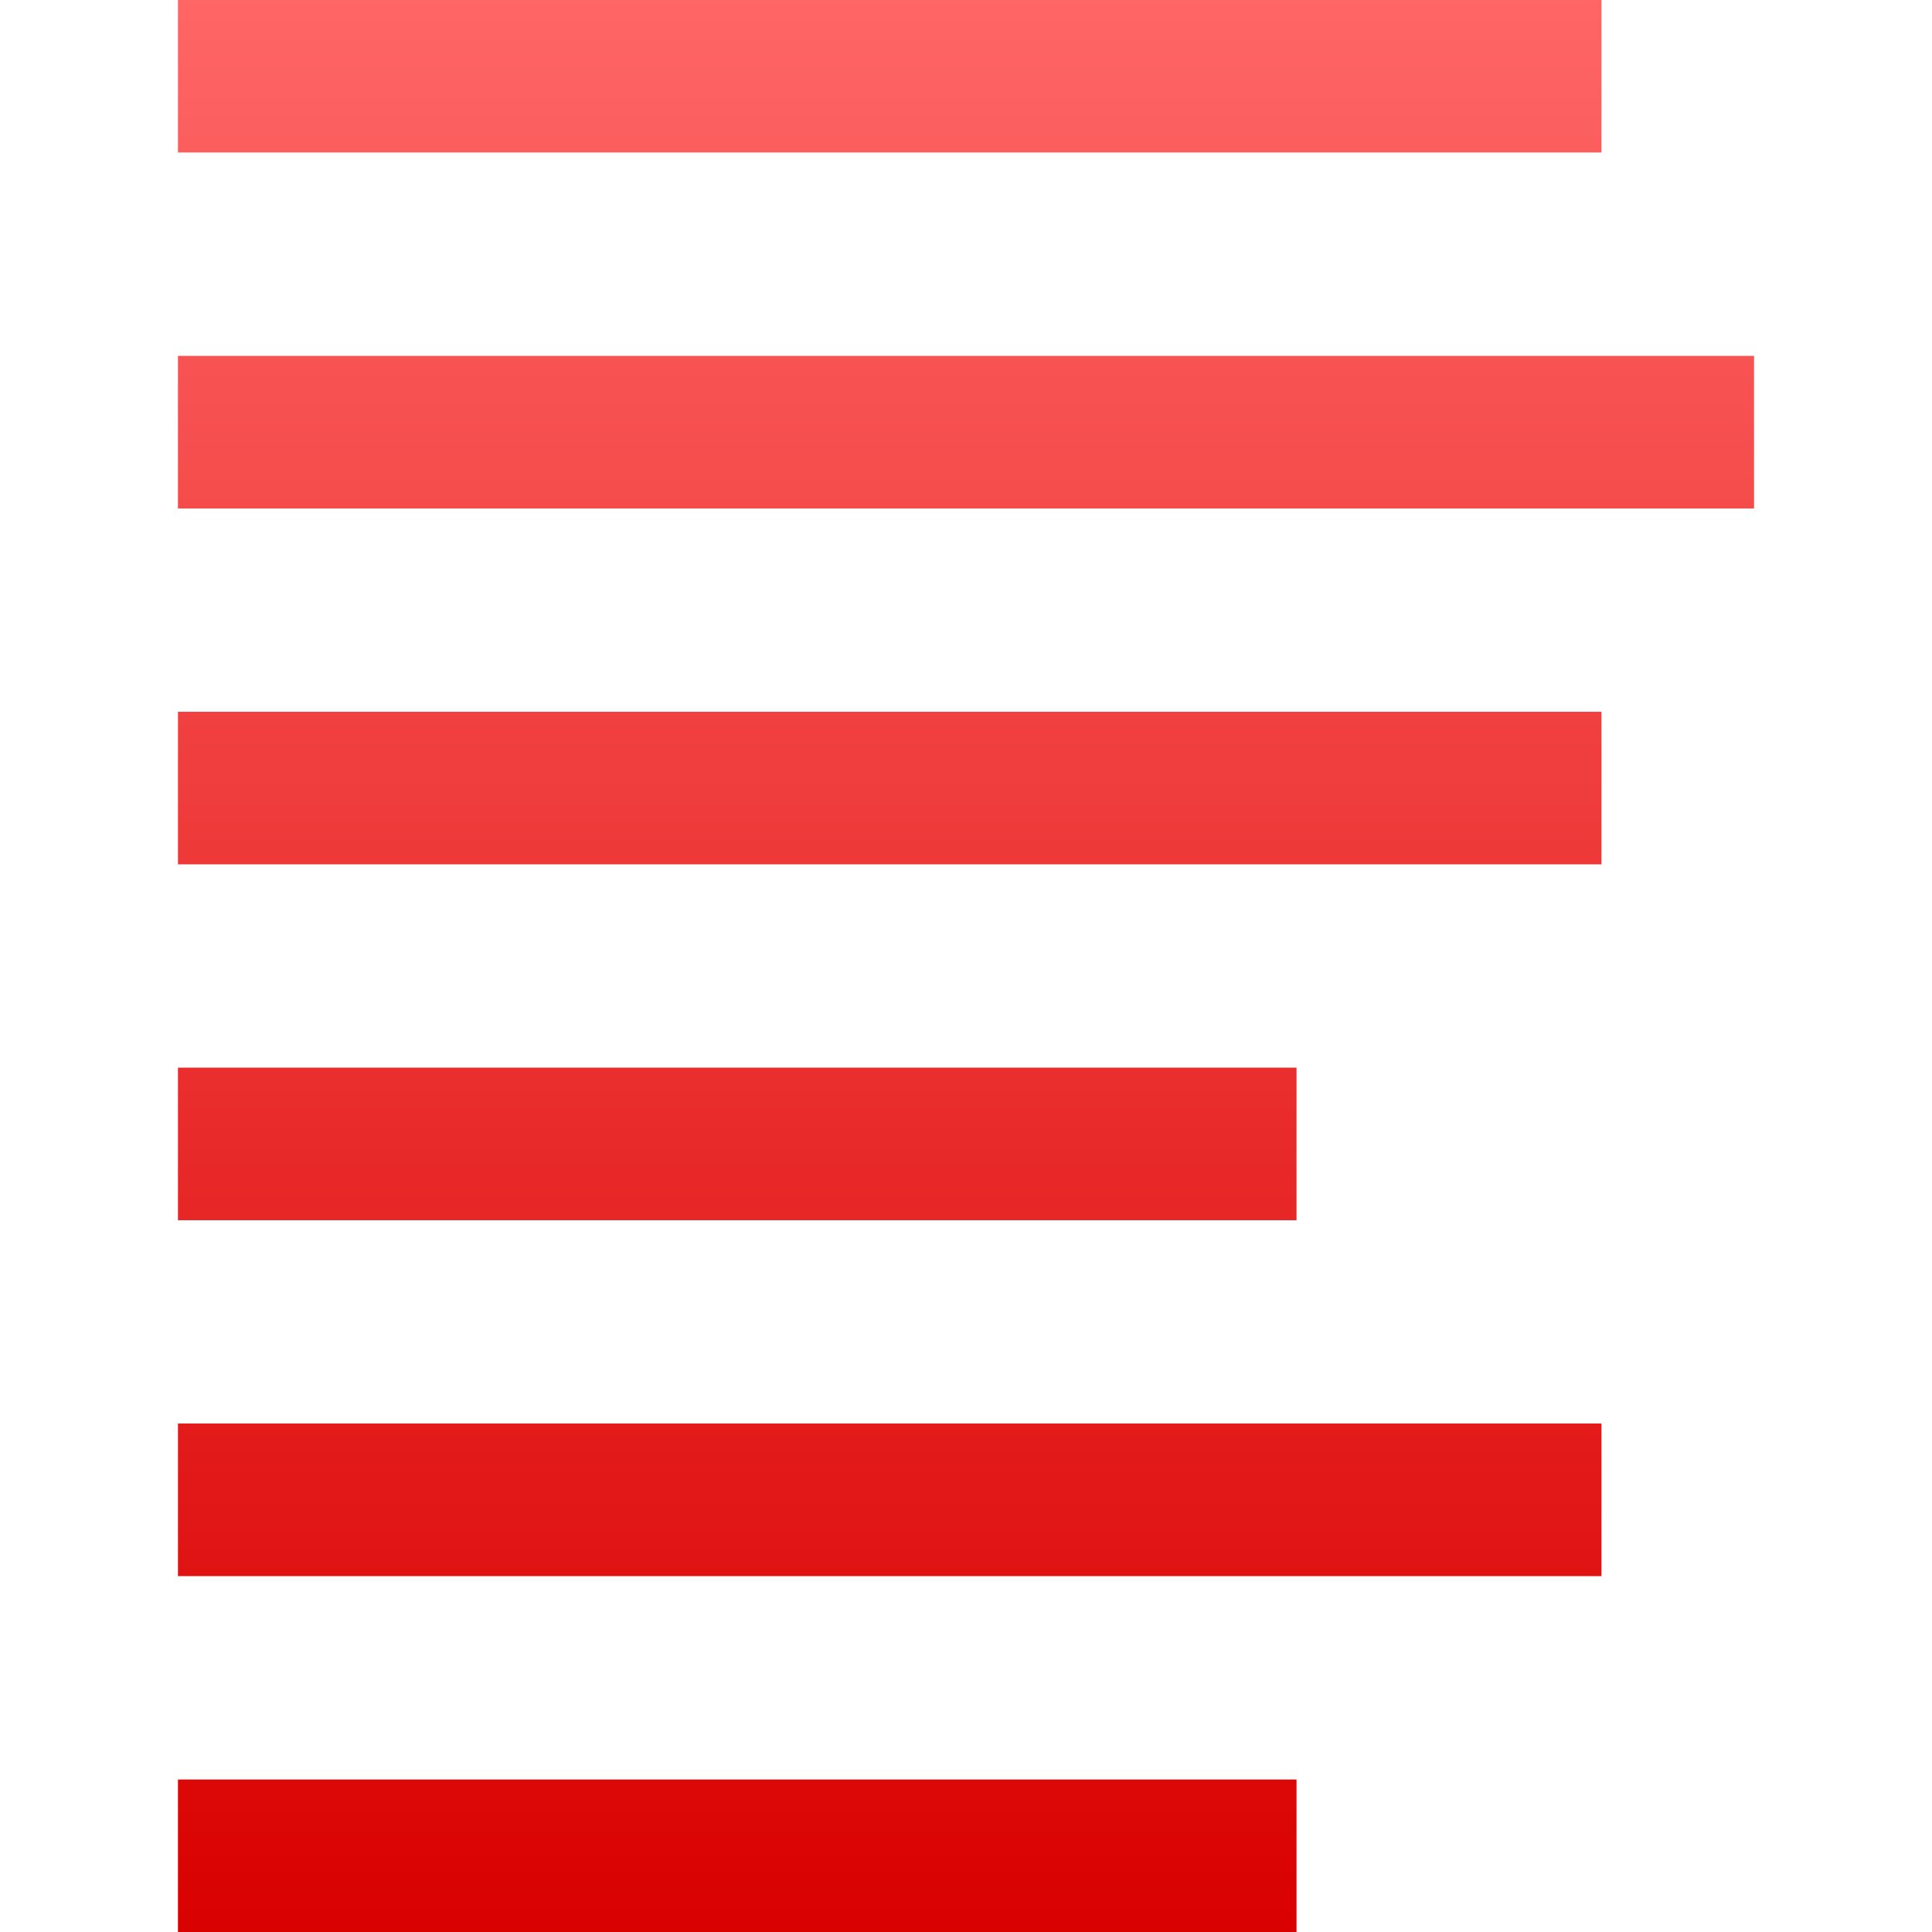 <svg xmlns="http://www.w3.org/2000/svg" xmlns:xlink="http://www.w3.org/1999/xlink" width="64" height="64" viewBox="0 0 64 64" version="1.1">
<defs>
<linearGradient id="linear0" gradientUnits="userSpaceOnUse" x1="0" y1="0" x2="0" y2="1" gradientTransform="matrix(52.211,0,0,64,5.895,0)">
<stop offset="0" style="stop-color:#ff6666;stop-opacity:1;"/>
<stop offset="1" style="stop-color:#d90000;stop-opacity:1;"/>
</linearGradient>
</defs>
<g id="surface1">
<path style=" stroke:none;fill-rule:nonzero;fill:url(#linear0);" d="M 5.895 0 L 5.895 5.051 L 53.051 5.051 L 53.051 0 Z M 5.895 11.789 L 5.895 16.844 L 58.105 16.844 L 58.105 11.789 Z M 5.895 23.578 L 5.895 28.633 L 53.051 28.633 L 53.051 23.578 Z M 5.895 35.367 L 5.895 40.422 L 42.949 40.422 L 42.949 35.367 Z M 5.895 47.156 L 5.895 52.211 L 53.051 52.211 L 53.051 47.156 Z M 5.895 58.949 L 5.895 64 L 42.949 64 L 42.949 58.949 Z M 5.895 58.949 "/>
</g>
</svg>
